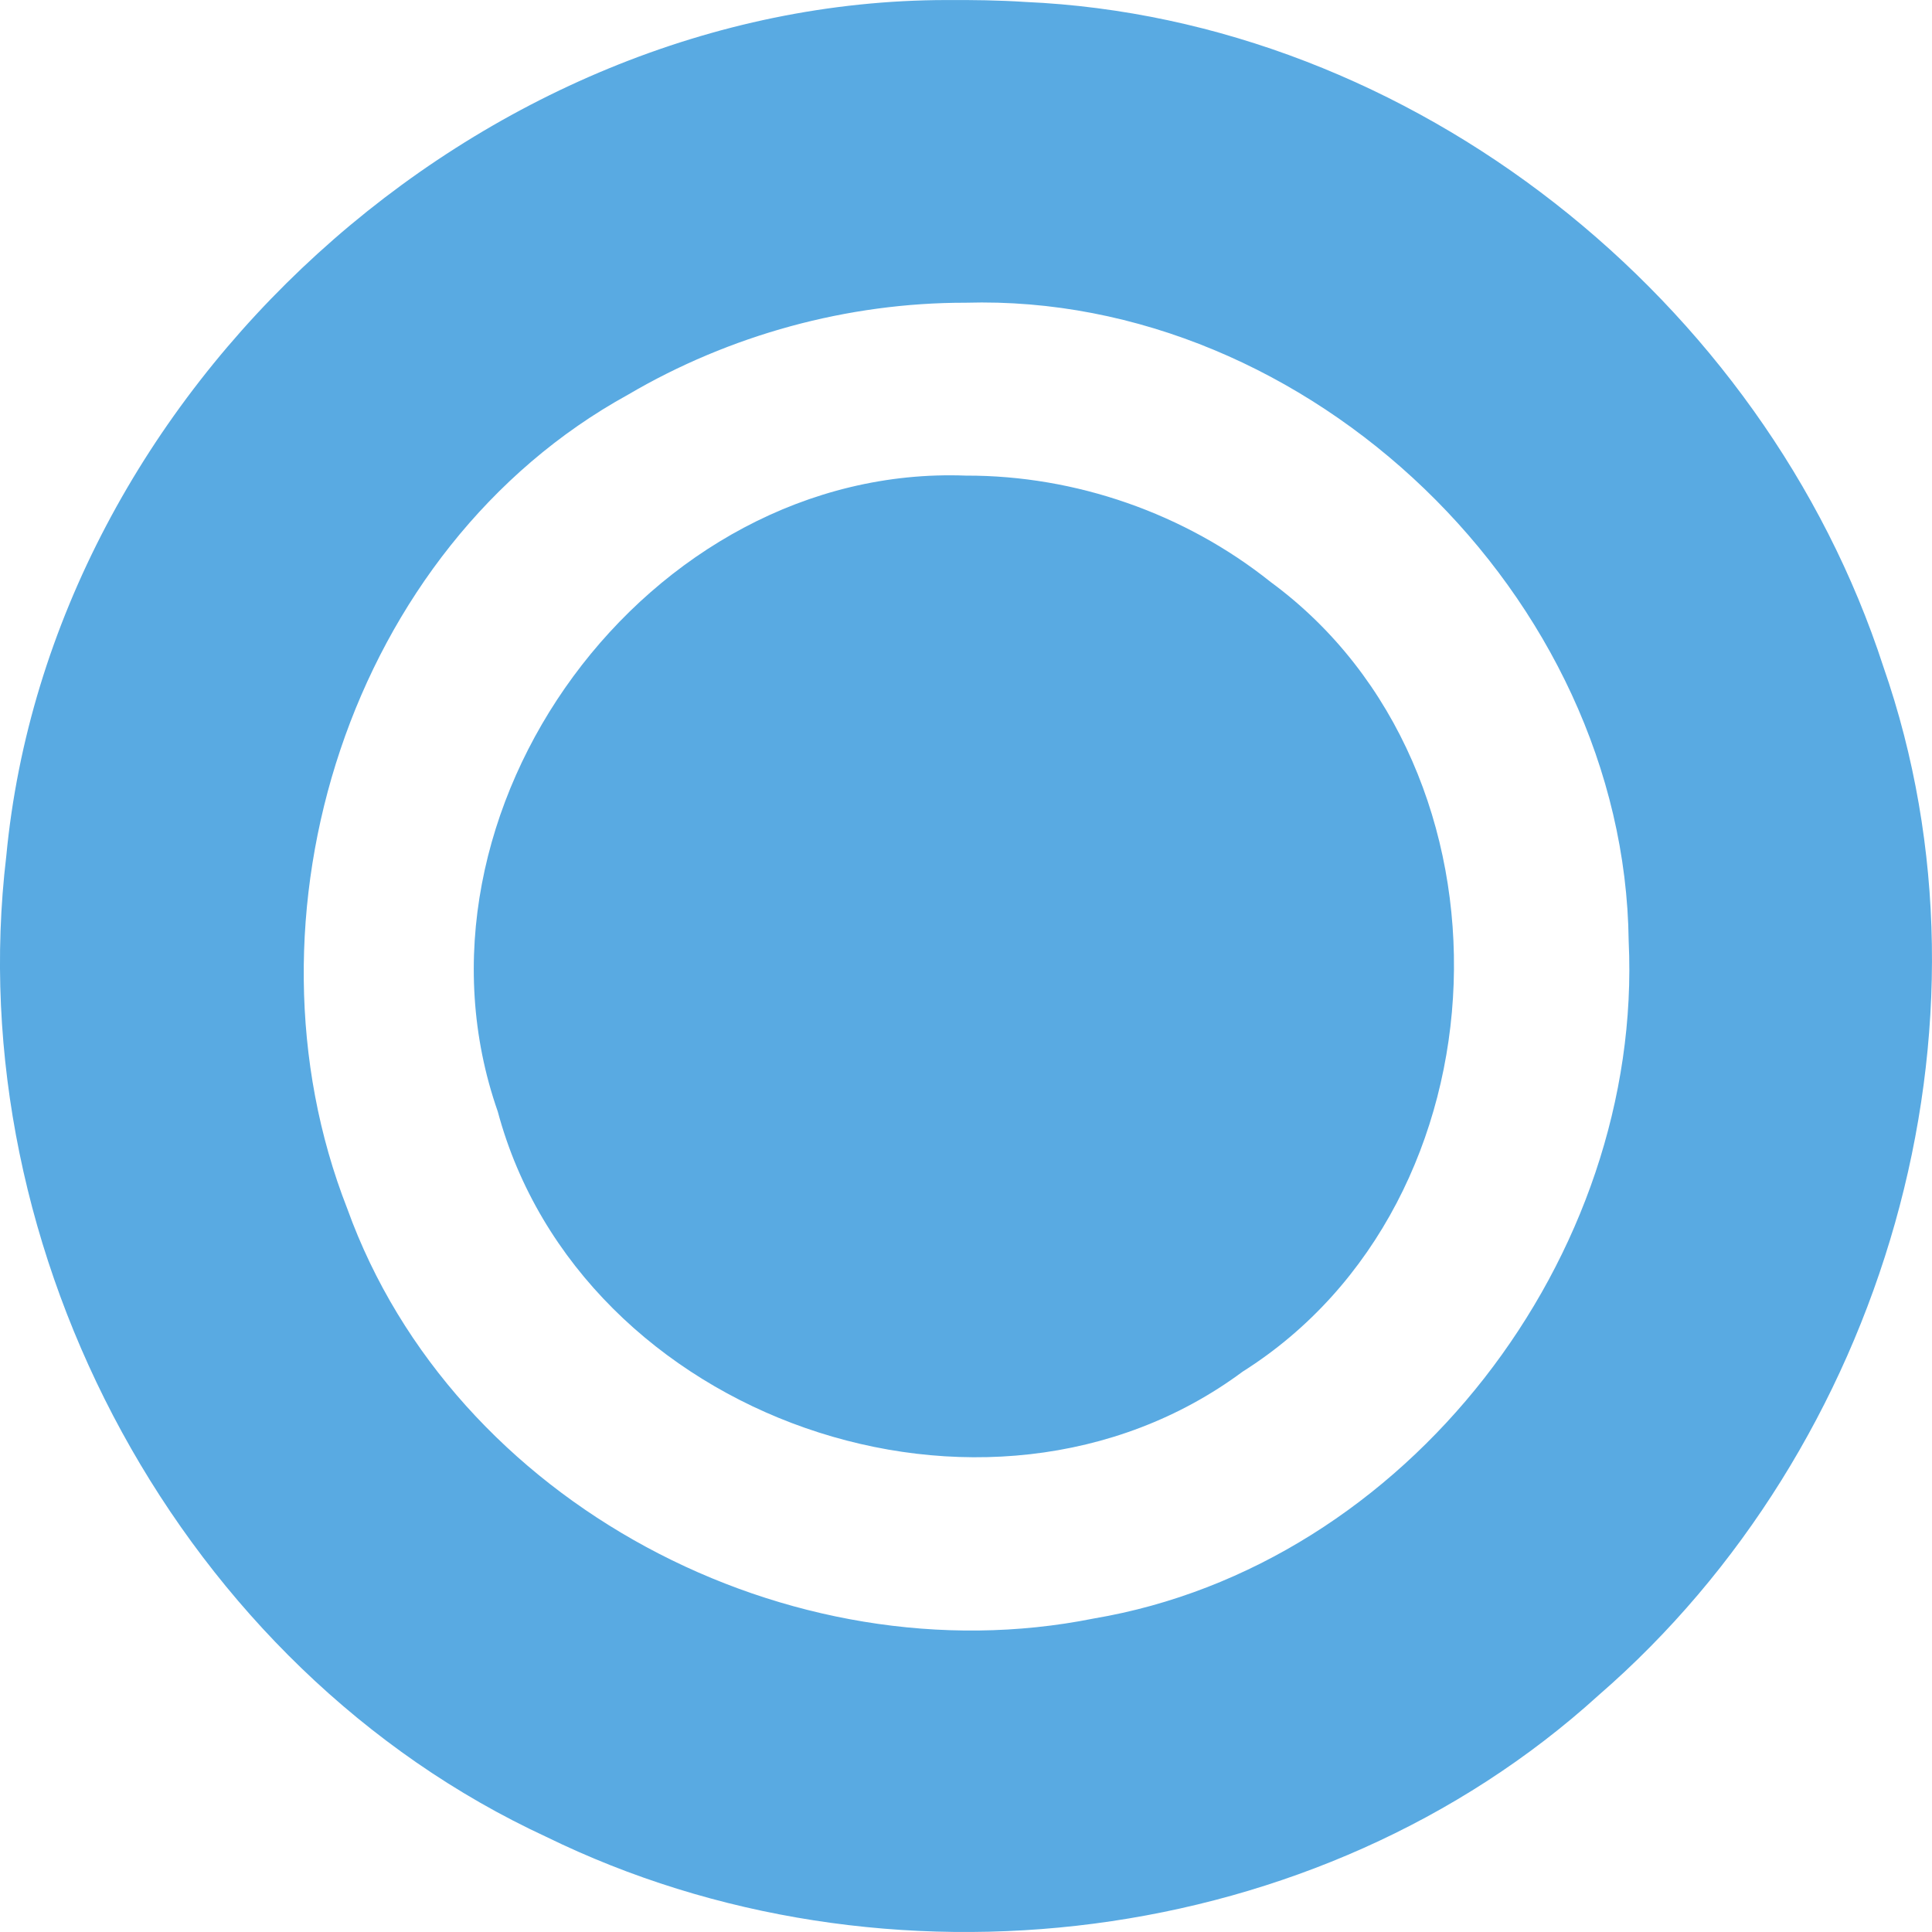 <svg width="45" height="45" viewBox="0 0 45 45" fill="none" xmlns="http://www.w3.org/2000/svg">
<path d="M22.045 0.001C11.17 0.01 1.172 9.086 0.146 19.943C-0.955 29.19 4.241 38.856 12.722 42.783C20.597 46.639 30.705 45.419 37.237 39.483C43.883 33.722 46.786 23.904 43.867 15.528C41.091 6.983 32.898 0.441 23.875 0.045C23.266 0.005 22.655 -0.002 22.045 0.001ZM22.49 7.051C30.499 6.818 37.841 13.893 37.935 21.918C38.282 29.259 32.775 36.468 25.471 37.699C18.402 39.117 10.563 35.026 8.089 28.153C5.426 21.356 8.143 12.761 14.626 9.194C16.996 7.8 19.741 7.048 22.49 7.051ZM22.499 11.078C15.096 10.796 9.146 18.897 11.594 25.89C13.514 33.052 22.995 36.364 28.944 31.948C35.21 27.994 35.566 17.943 29.595 13.555C27.598 11.959 25.053 11.071 22.499 11.078Z" fill="#59AAE2"/>
</svg>
